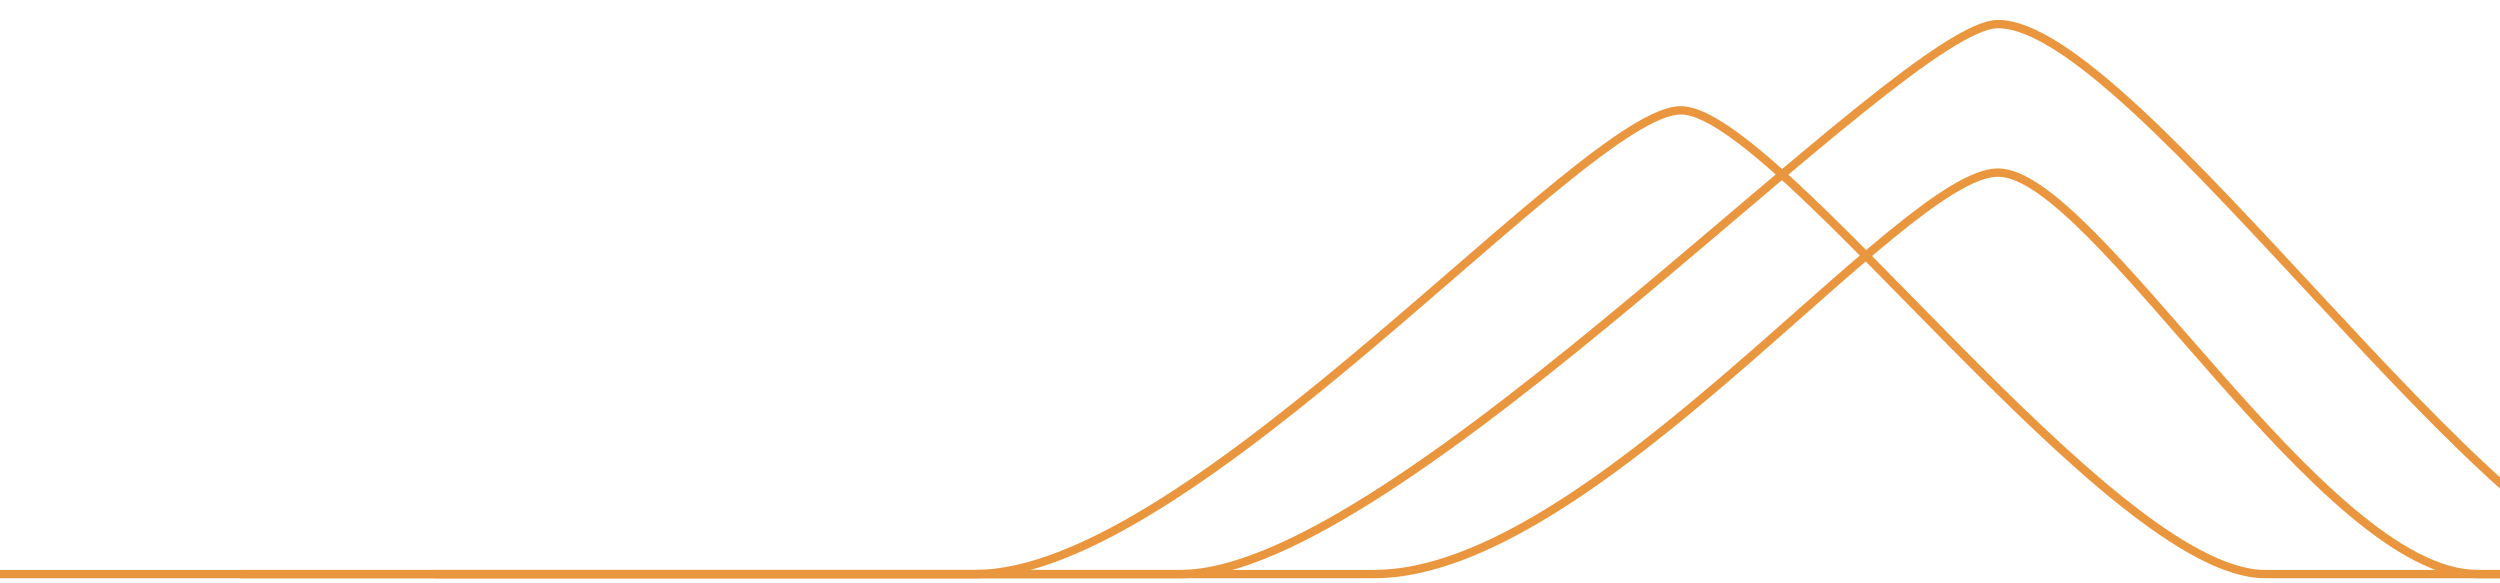 <svg xmlns="http://www.w3.org/2000/svg" viewBox="0 0 600 140"><defs><style>.cls-1{fill:none;stroke:#ea963e;stroke-miterlimit:10;stroke-width:2px;}</style></defs><title>dp-footer-mountains</title><g id="Menu"><path class="cls-1" d="M-111.15,137.78H234c52.4,0,146.16-111.3,169.38-111.3s103,111.3,140.22,111.3h58.09"/><path class="cls-1" d="M57.64,137.78H283.2c52.4,0,173.09-132,196.31-132,32.78,0,120.37,132,157.63,132h28.09"/><path class="cls-1" d="M104.17,137.78H329.73c52.4,0,126.56-96.36,149.78-96.36s77.87,96.36,115.12,96.36h42.09"/></g></svg>